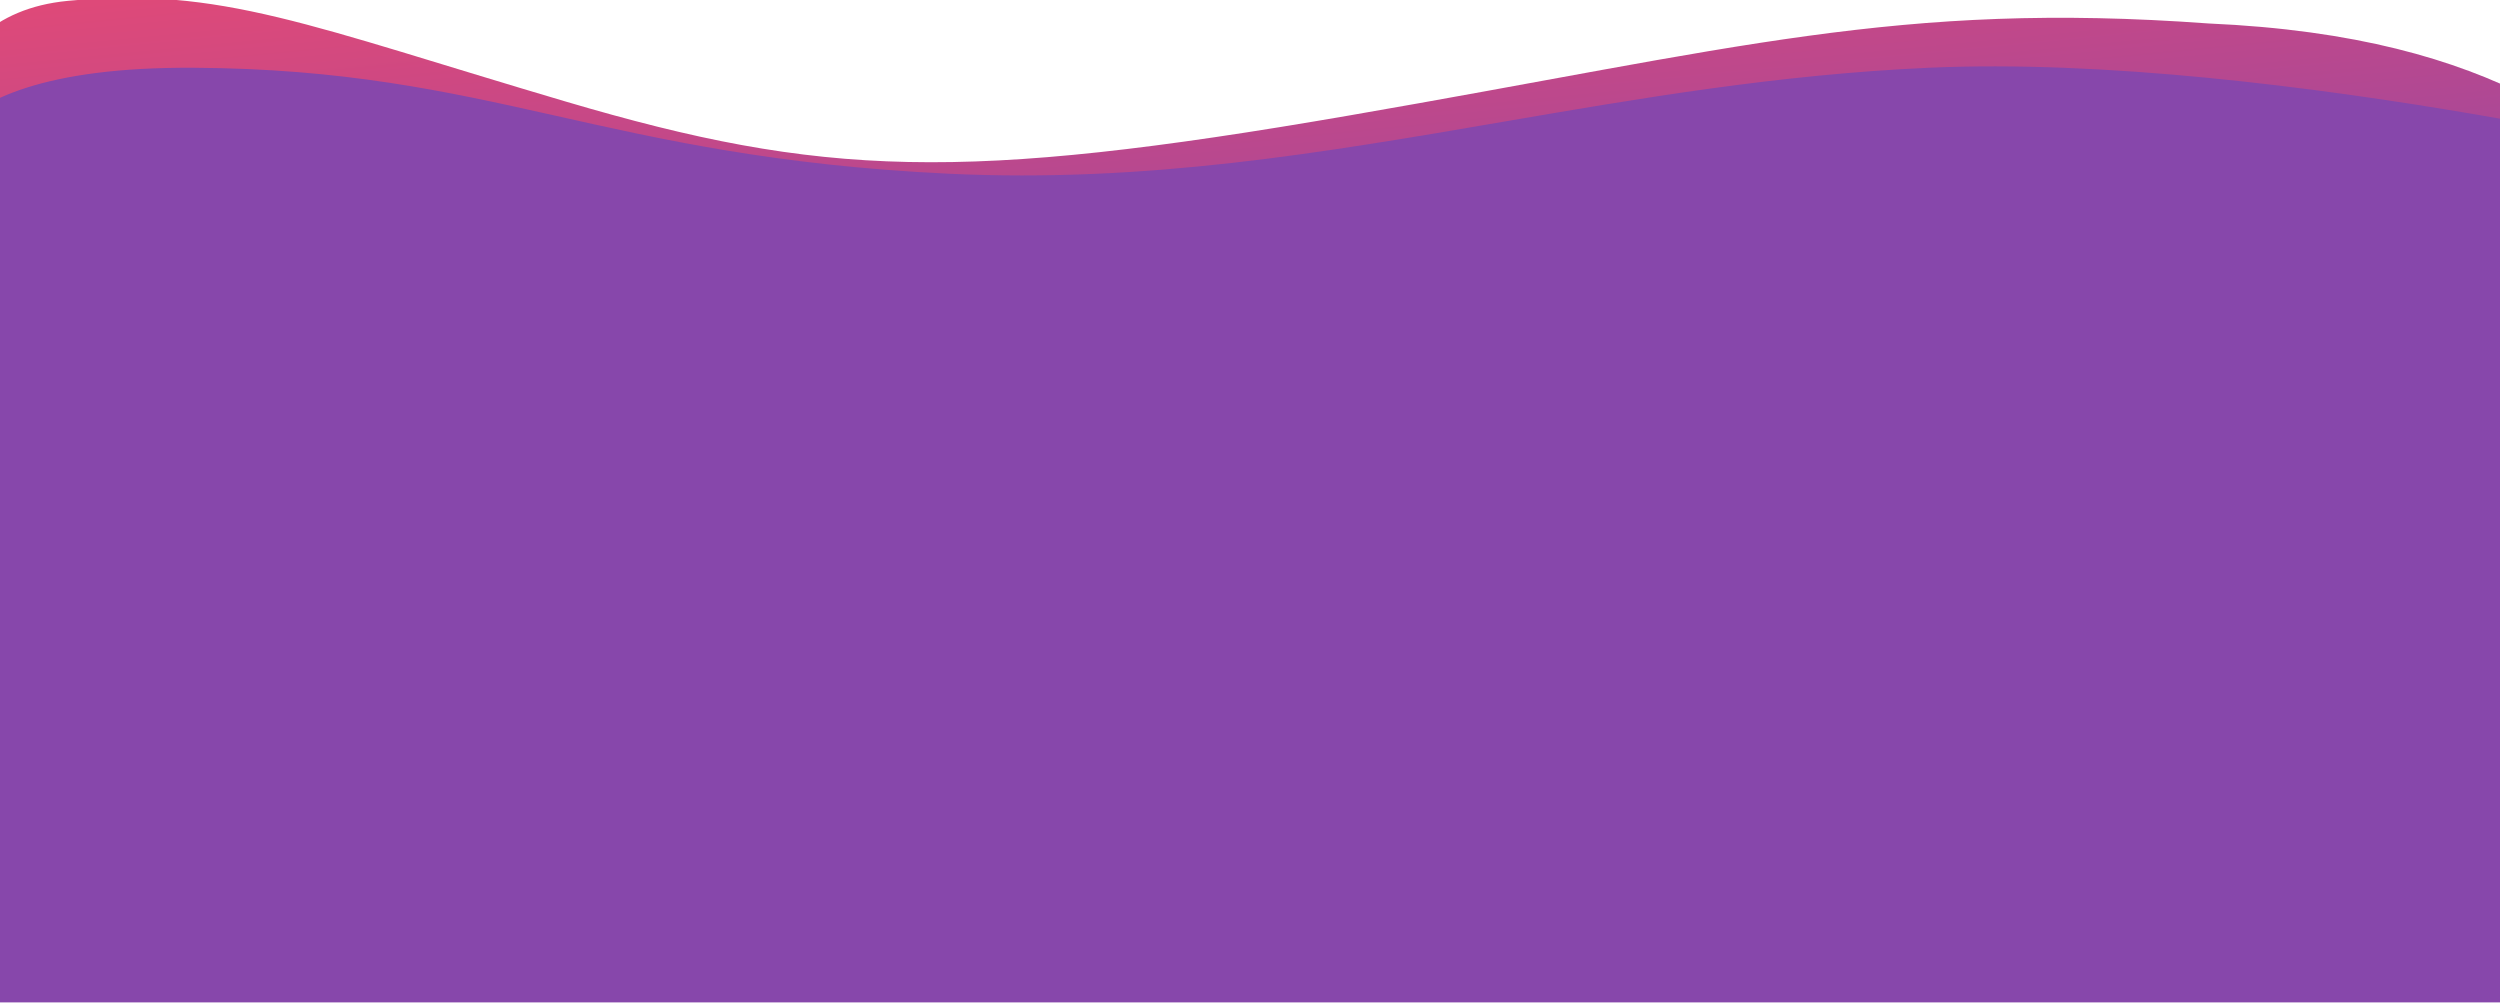 <?xml version="1.0" encoding="utf-8"?>
<svg width="1440px" height="578px" viewBox="0 0 1440 578" version="1.1" xmlns:xlink="http://www.w3.org/1999/xlink" xmlns="http://www.w3.org/2000/svg">
  <desc>Created with Lunacy</desc>
  <defs>
    <linearGradient x1="0.028" y1="-0.185" x2="1.092" y2="1.056" id="gradient_1">
      <stop offset="0" stop-color="#EA4972" />
      <stop offset="1" stop-color="#8747AB" />
    </linearGradient>
  </defs>
  <path d="M79 0C167 -8.505 218.5 14.509 366 58.037C513.5 101.565 594 104.567 817 66.042C1040 27.518 1133.5 0 1312 13.008C1482 20.513 1540.5 81.052 1600 129.583C1659.5 178.114 548 130.364 548 130.364C548 130.364 0 104.066 0 104.066C0 104.066 -9 8.505 79 0Z" transform="translate(-40 0.5)" id="Path-10" fill="url(#gradient_1)" stroke="none" />
  <path d="M152.055 0.8C-20.478 -0.202 0.837 77.499 0.837 77.499L12.835 101.296L12.835 539.144L1563.57 539.144L1563.57 126.305L1634.56 61.966C1634.56 61.966 1352.26 -8.219 1151.56 0.8C1064.8 4.699 984.969 18.412 906.122 31.957C802.572 49.746 700.712 67.244 587.055 61.839C386.856 52.319 324.589 1.802 152.055 0.8Z" transform="translate(-40.555 38.224)" id="Combined-Shape" fill="#8747AB" fill-rule="evenodd" stroke="none" />
</svg>